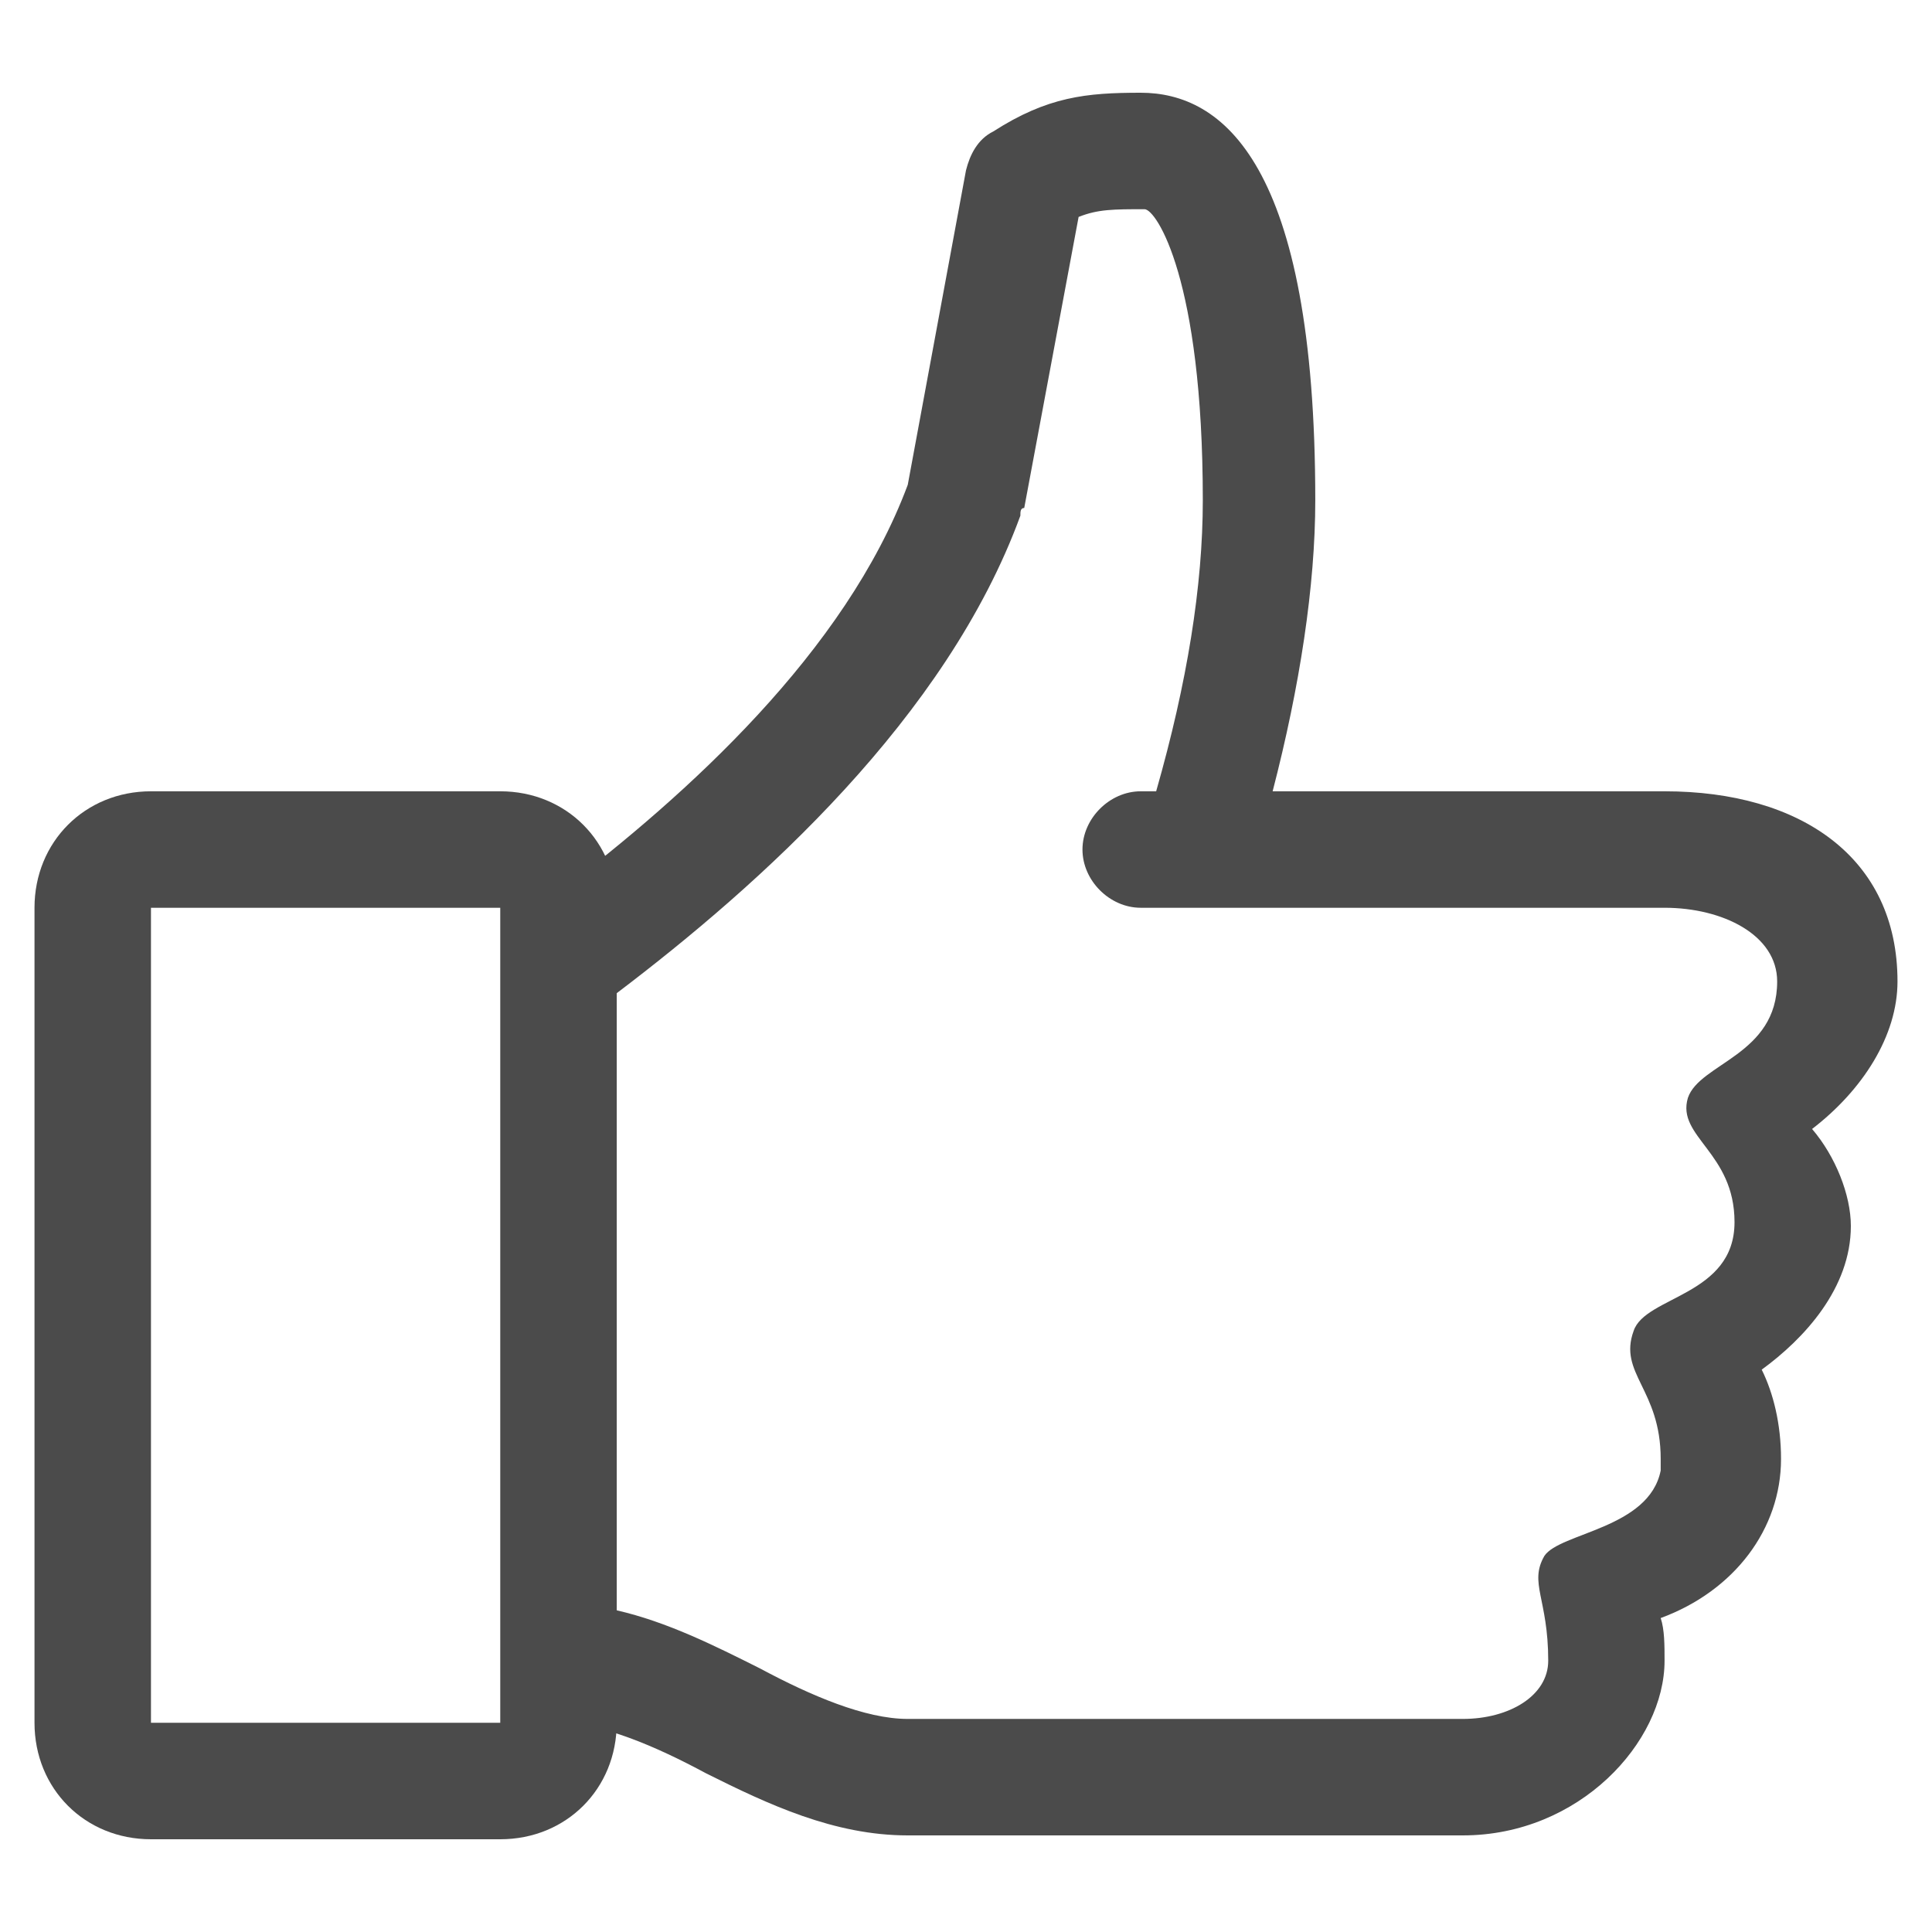 <svg width="14" height="14" viewBox="0 0 14 14" fill="none" xmlns="http://www.w3.org/2000/svg">
<path d="M13.75 7.112C13.75 6.213 13.047 5.734 12.062 5.734H9.222C9.419 4.975 9.531 4.244 9.531 3.625C9.531 1.178 8.856 0.672 8.266 0.672C7.872 0.672 7.591 0.7 7.197 0.953C7.084 1.009 7.028 1.122 7 1.234L6.578 3.513C6.128 4.722 4.975 5.763 4.047 6.466V12.484C4.356 12.484 4.75 12.653 5.116 12.85C5.566 13.075 6.044 13.3 6.578 13.3H10.6C11.444 13.3 12.062 12.625 12.062 12.034C12.062 11.922 12.062 11.809 12.034 11.725C12.569 11.528 12.906 11.078 12.906 10.572C12.906 10.319 12.85 10.094 12.766 9.925C13.075 9.7 13.412 9.334 13.412 8.884C13.412 8.659 13.3 8.378 13.131 8.181C13.497 7.9 13.75 7.506 13.75 7.112ZM12.878 7.112C12.878 7.647 12.316 7.703 12.231 7.956C12.147 8.238 12.569 8.35 12.569 8.856C12.569 9.391 11.922 9.391 11.838 9.644C11.725 9.953 12.034 10.066 12.034 10.572C12.034 10.6 12.034 10.628 12.034 10.656C11.95 11.078 11.303 11.106 11.191 11.275C11.078 11.472 11.219 11.584 11.219 12.034C11.219 12.287 10.938 12.456 10.6 12.456H6.578C6.269 12.456 5.875 12.287 5.509 12.091C5.172 11.922 4.834 11.753 4.469 11.669V7.197C5.509 6.409 6.859 5.2 7.394 3.737C7.394 3.709 7.394 3.681 7.422 3.681L7.816 1.572C7.956 1.516 8.069 1.516 8.294 1.516C8.378 1.516 8.716 2.022 8.716 3.625C8.716 4.244 8.603 4.947 8.378 5.734H8.266C8.041 5.734 7.844 5.931 7.844 6.156C7.844 6.381 8.041 6.578 8.266 6.578H12.062C12.484 6.578 12.878 6.775 12.878 7.112Z" fill="#4B4B4B"/>
<path d="M3.625 13.328H1.094C0.616 13.328 0.25 12.963 0.25 12.484V6.578C0.25 6.1 0.616 5.734 1.094 5.734H3.625C4.103 5.734 4.469 6.1 4.469 6.578V12.484C4.469 12.963 4.103 13.328 3.625 13.328ZM1.094 6.578V12.484H3.625V6.578H1.094Z" fill="#4B4B4B"/>
</svg>
